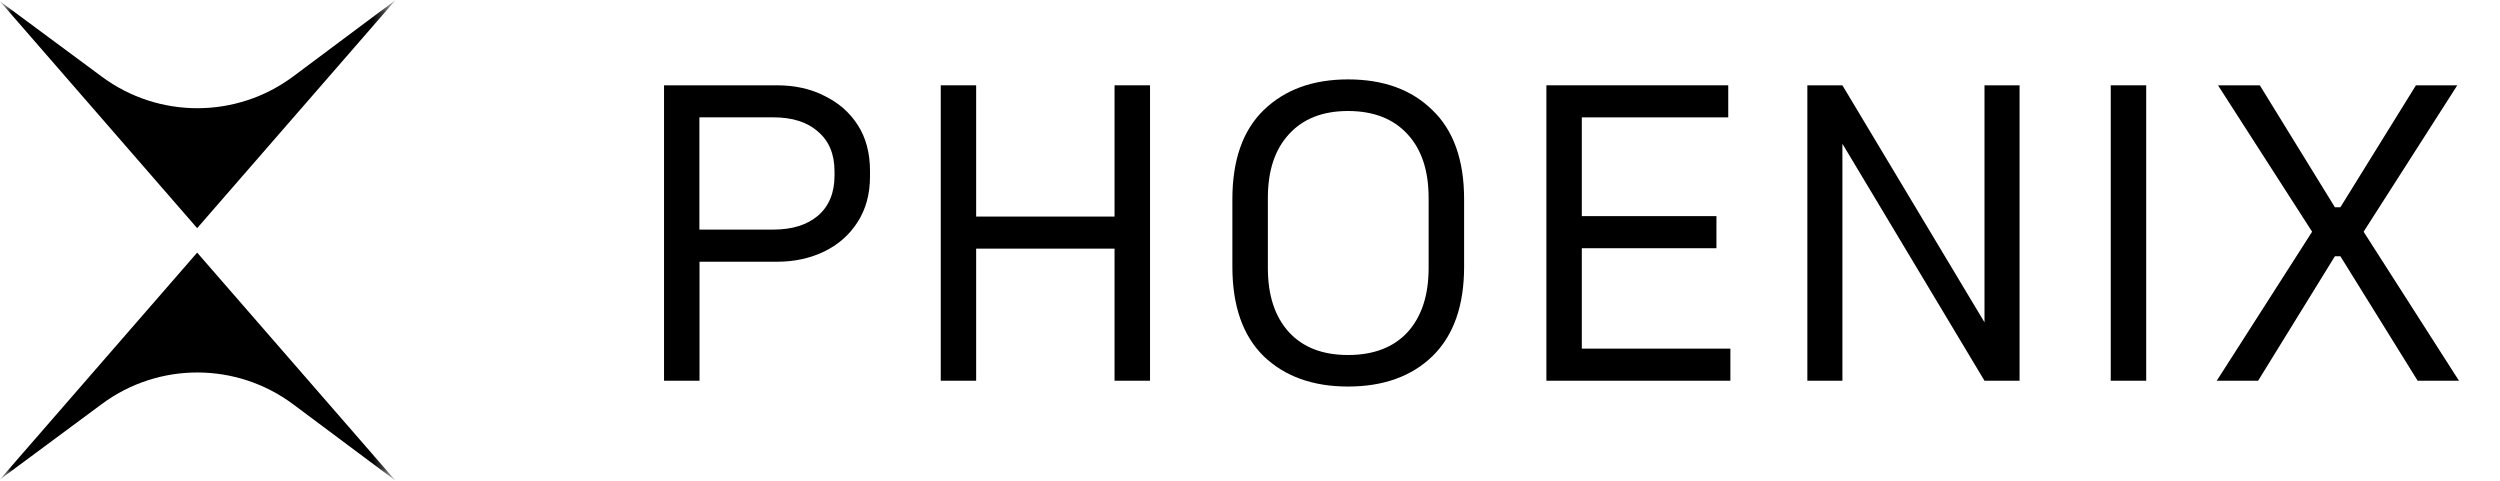 <svg aria-labelledby="phoenix-logo" fill="none" height="20" viewBox="0 0 104 20" width="104" xmlns="http://www.w3.org/2000/svg" class="h-6 sm:h-auto">
<g clip-path="url(#clip0_1245_5409)">
<g class="hidden sm:block">
<path d="M34.295 3.987C33.721 3.695 33.067 3.549 32.329 3.549H27.624V15.838H29.1V10.888H32.329C33.042 10.888 33.693 10.747 34.278 10.467C34.862 10.185 35.325 9.781 35.664 9.256C36.016 8.719 36.192 8.08 36.192 7.342V7.114C36.192 6.366 36.023 5.728 35.682 5.2C35.343 4.673 34.879 4.269 34.295 3.989V3.987ZM34.716 7.305C34.716 8.018 34.488 8.575 34.03 8.971C33.575 9.358 32.953 9.551 32.168 9.551H29.095V4.881H32.168C32.963 4.881 33.584 5.079 34.03 5.477C34.486 5.864 34.716 6.413 34.716 7.127V7.302V7.305Z" fill="currentColor"></path>
<path d="M46.365 9.009H40.608V3.549H39.135V15.838H40.608V10.343H46.365V15.838H47.841V3.549H46.365V9.009Z" fill="currentColor"></path>
<path d="M89.282 3.549H87.807V15.838H89.282V3.549Z" fill="currentColor"></path>
<path d="M56.078 3.303C54.615 3.303 53.446 3.729 52.567 4.583C51.7 5.425 51.267 6.661 51.267 8.288V11.096C51.267 12.723 51.7 13.963 52.567 14.817C53.446 15.659 54.615 16.08 56.078 16.08C57.542 16.08 58.723 15.659 59.59 14.817C60.466 13.963 60.907 12.723 60.907 11.096V8.288C60.907 6.661 60.468 5.425 59.59 4.583C58.723 3.729 57.554 3.303 56.078 3.303ZM59.431 11.15C59.431 12.284 59.139 13.176 58.554 13.819C57.97 14.451 57.143 14.768 56.078 14.768C55.014 14.768 54.206 14.451 53.62 13.819C53.035 13.176 52.743 12.287 52.743 11.15V8.236C52.743 7.099 53.035 6.218 53.62 5.584C54.204 4.94 55.023 4.618 56.078 4.618C57.133 4.618 57.968 4.94 58.554 5.584C59.139 6.215 59.431 7.099 59.431 8.236V11.15Z" fill="currentColor"></path>
<path d="M98.326 9.64L102.223 3.549H100.503L97.36 8.622H97.132L94.008 3.549H92.269L96.184 9.64L92.217 15.838H93.938L97.132 10.66H97.36L100.574 15.838H102.293L98.326 9.64Z" fill="currentColor"></path>
<path d="M65.803 10.326H71.404V8.991H65.803V4.883H71.895V3.549H64.33V15.838H71.984V14.503H65.803V10.326Z" fill="currentColor"></path>
<path d="M82.555 13.409L76.644 3.549H75.186V15.838H76.644V5.98L82.555 15.838H84.014V3.549H82.555V13.409Z" fill="currentColor"></path>
</g>
<mask height="21" id="mask0_1245_5409" maskUnits="userSpaceOnUse" style="mask-type:luminance" width="18" x="-1" y="-1">
<path d="M16.457 -0H-0.007V20H16.457V-0Z" fill="white"></path>
</mask>
<g mask="url(#mask0_1245_5409)">
<path d="M-0.007 0.049L8.202 9.491L16.457 -0L12.201 3.177C9.841 4.937 6.607 4.945 4.24 3.192L-0.007 0.049Z" fill="currentColor"></path>
<path d="M-0.007 19.95L8.202 10.509L16.455 19.997L12.198 16.82C9.839 15.06 6.605 15.052 4.238 16.806L-0.007 19.95Z" fill="currentColor"></path>
</g>
</g>
<defs>
<clipPath id="clip0_1245_5409">
<rect fill="white" height="20" width="103.818">
</rect></clipPath>
</defs>
</svg>